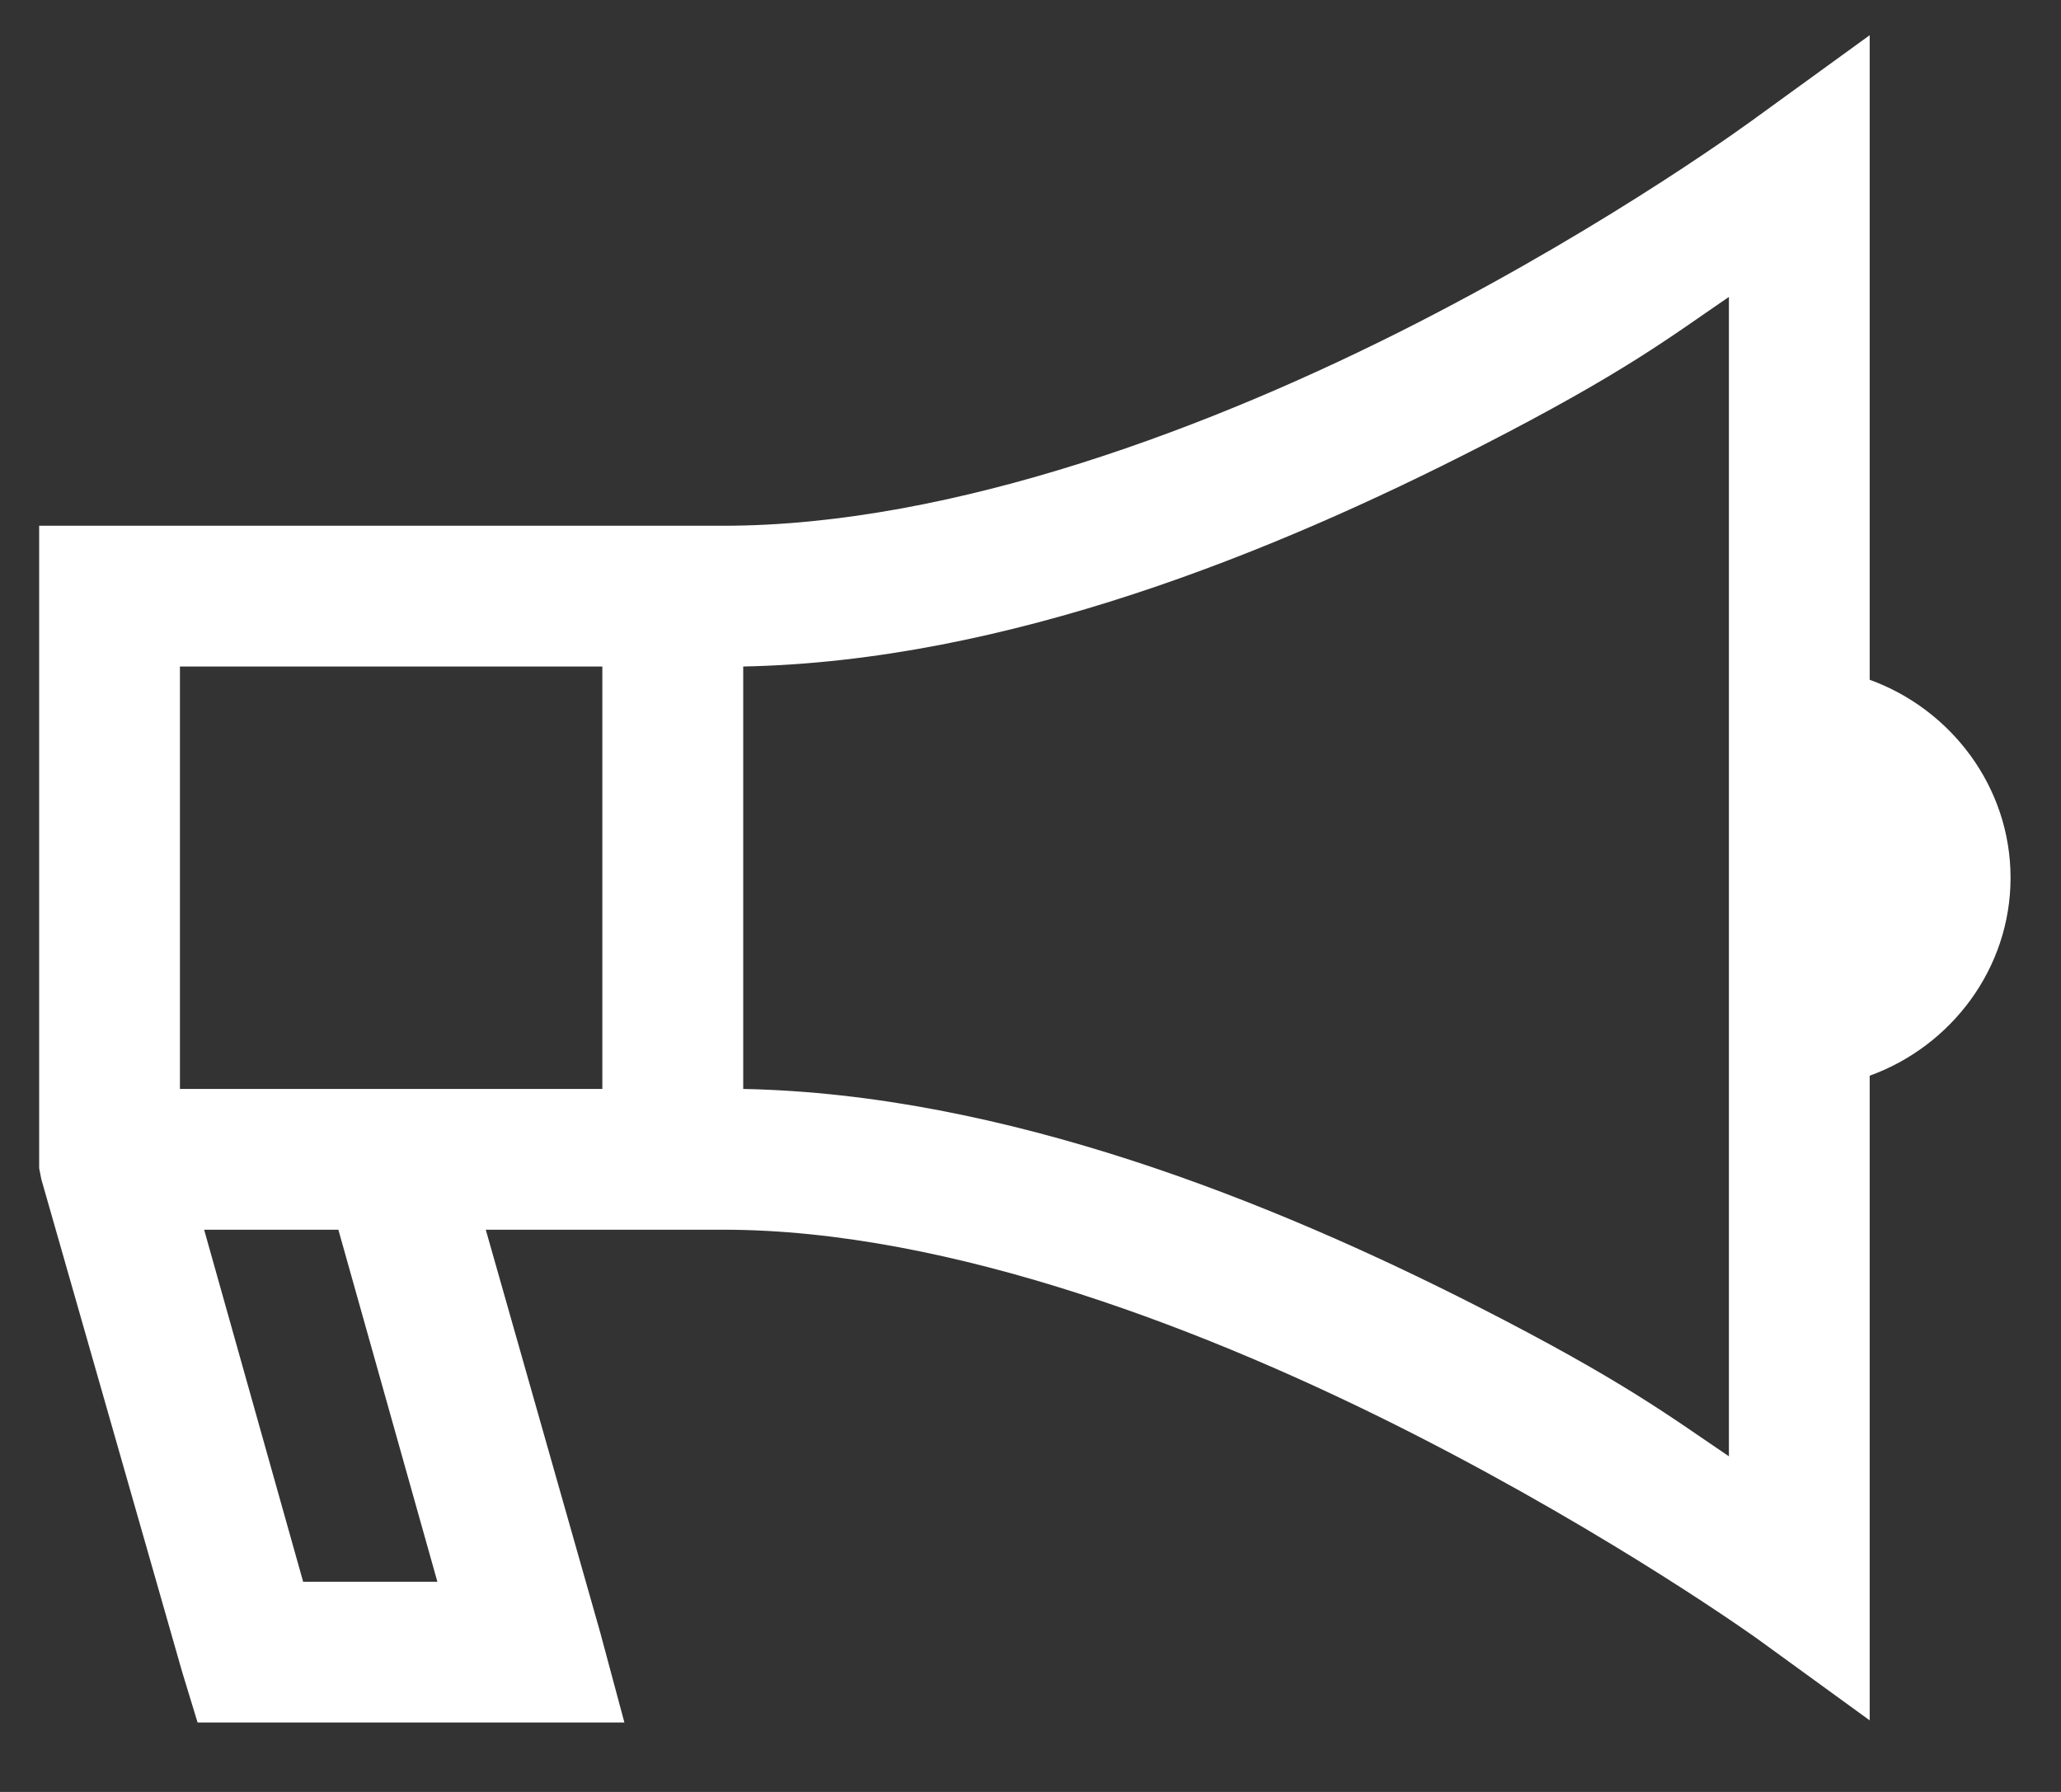 <?xml version="1.0" encoding="UTF-8"?>
<svg width="23px" height="20px" viewBox="0 0 23 20" version="1.1" xmlns="http://www.w3.org/2000/svg" xmlns:xlink="http://www.w3.org/1999/xlink">
    <rect x="0" y="0" width="23" height="20" fill="#333333" stroke="none"/>
    <!-- Generator: Sketch 43.1 (39012) - http://www.bohemiancoding.com/sketch -->
    <title>Fill 46</title>
    <desc>Created with Sketch.</desc>
    <defs></defs>
    <g id="Page-1" stroke="none" stroke-width="1" fill="none" fill-rule="evenodd">
        <path d="M2.278,13.725 L3.776,13.725 L4.881,17.654 L3.383,17.654 L2.278,13.725 Z M2.008,12.154 L6.722,12.154 L6.722,7.439 L2.008,7.439 L2.008,12.154 Z M19.294,3.314 L19.294,16.254 C18.644,15.816 18.127,15.417 16.495,14.584 C14.186,13.407 11.207,12.211 8.294,12.154 L8.294,7.439 C11.235,7.381 14.218,6.163 16.519,4.984 C18.148,4.15 18.649,3.753 19.294,3.314 Z M20.865,0.393 L19.613,1.301 C19.613,1.301 18.052,2.46 15.807,3.609 C13.563,4.758 10.643,5.868 8.073,5.868 L0.437,5.868 L0.437,13.038 L0.461,13.161 L2.033,18.661 L2.205,19.225 L6.968,19.225 L6.698,18.219 L5.421,13.725 L8.073,13.725 C10.607,13.725 13.529,14.859 15.783,16.009 C18.037,17.159 19.613,18.292 19.613,18.292 L20.865,19.201 L20.865,12.006 C21.773,11.678 22.437,10.812 22.437,9.797 C22.437,8.782 21.773,7.916 20.865,7.587 L20.865,0.393 L20.865,0.393 Z" id="Fill-46" fill="#FFFFFF"></path>
    </g>
</svg>